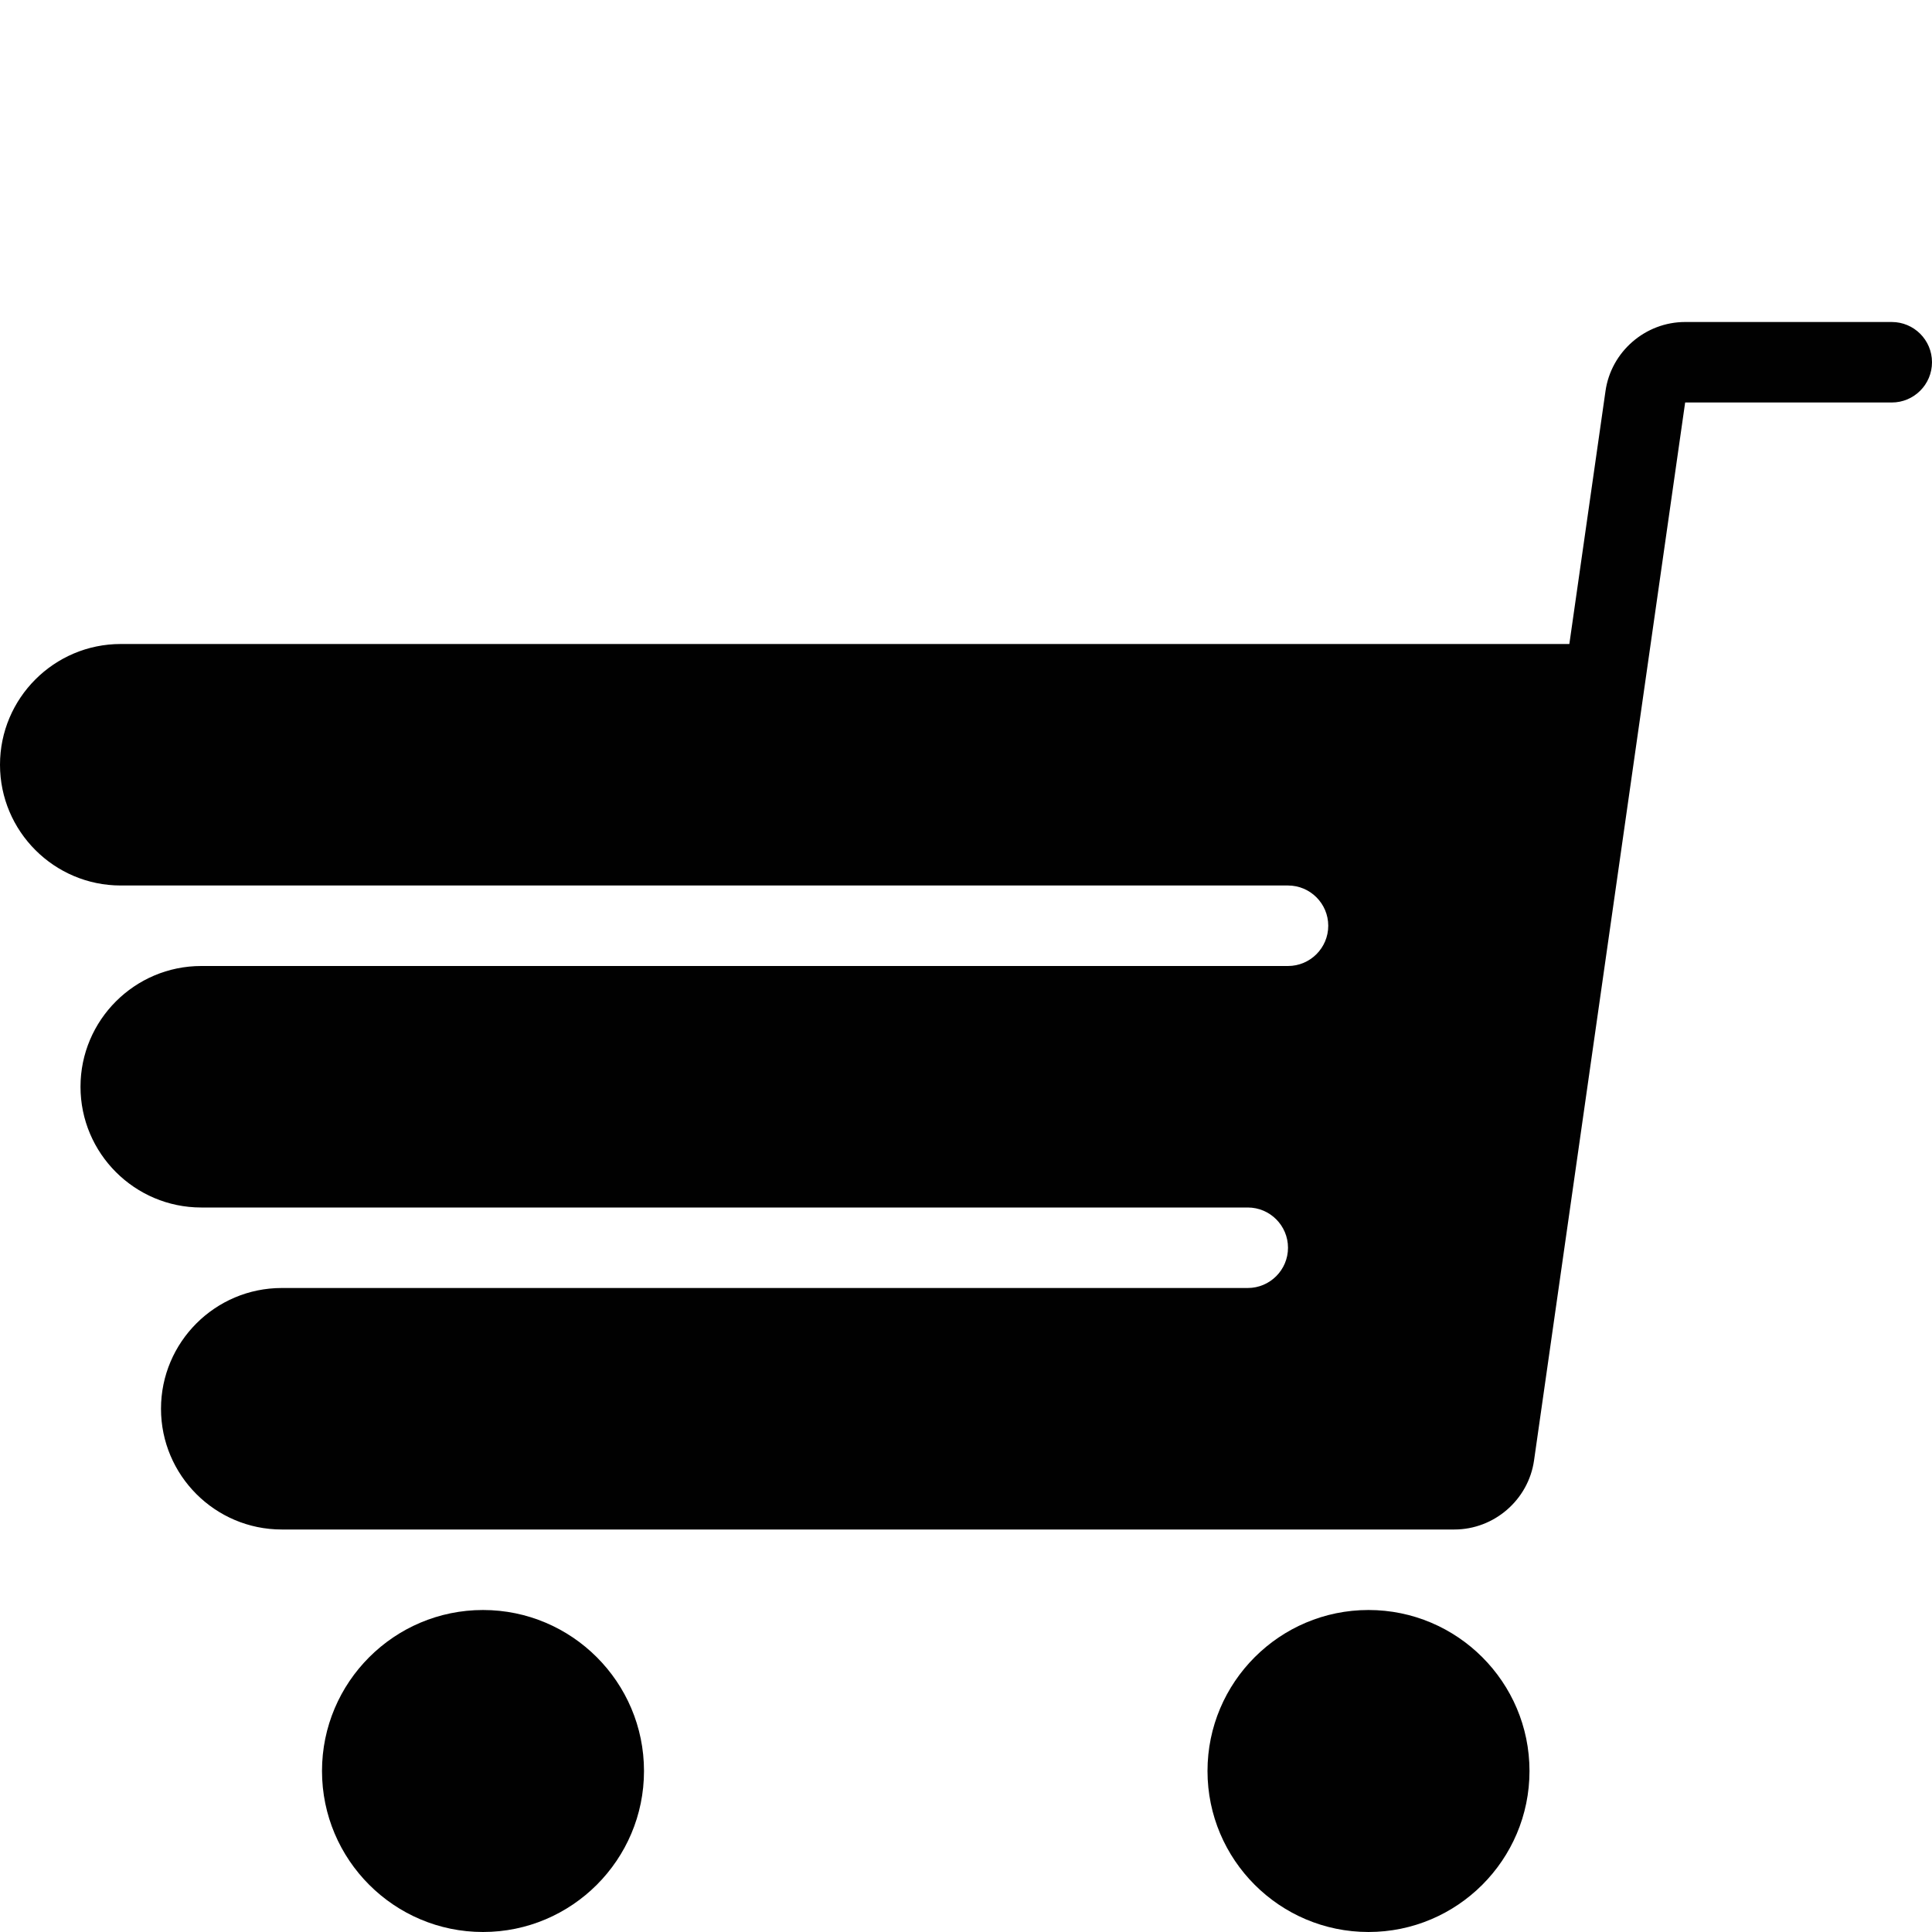 <?xml version="1.0" encoding="utf-8"?>
<!-- Generator: Adobe Illustrator 17.0.0, SVG Export Plug-In . SVG Version: 6.00 Build 0)  -->
<!DOCTYPE svg PUBLIC "-//W3C//DTD SVG 1.1//EN" "http://www.w3.org/Graphics/SVG/1.1/DTD/svg11.dtd">
<svg version="1.1" xmlns="http://www.w3.org/2000/svg" xmlns:xlink="http://www.w3.org/1999/xlink" x="0px" y="0px" width="48px"
	 height="48px" viewBox="0 0 48 48" enable-background="new 0 0 48 48" xml:space="preserve">
<g id="Layer_3">
	<g>
		<path fill="#010101" d="M47,8h-5.133c-0.99,0-1.841,0.738-1.979,1.717L38.99,16H3c-1.654,0-3,1.346-3,3c0,1.654,1.346,3,3,3h29
			c0.551,0,1,0.448,1,1c0,0.552-0.449,1-1,1H5c-1.654,0-3,1.346-3,3c0,1.654,1.346,3,3,3h26c0.551,0,1,0.448,1,1
			c0,0.552-0.449,1-1,1H7c-1.654,0-3,1.346-3,3c0,1.654,1.346,3,3,3h29.133c0.989,0,1.841-0.738,1.98-1.717l2.756-19.297L41.867,10
			H47c0.552,0,1-0.447,1-1C48,8.447,47.552,8,47,8z"/>
		<path fill="#010101" d="M12,40c-2.206,0-4,1.794-4,4c0,2.206,1.794,4,4,4c2.206,0,4-1.794,4-4C16,41.794,14.206,40,12,40z"/>
		<path fill="#010101" d="M34,40c-2.206,0-4,1.794-4,4c0,2.206,1.794,4,4,4s4-1.794,4-4C38,41.794,36.206,40,34,40z"/>
	</g>
</g>
<g id="nyt_x5F_exporter_x5F_info" display="none">
</g>
</svg>
